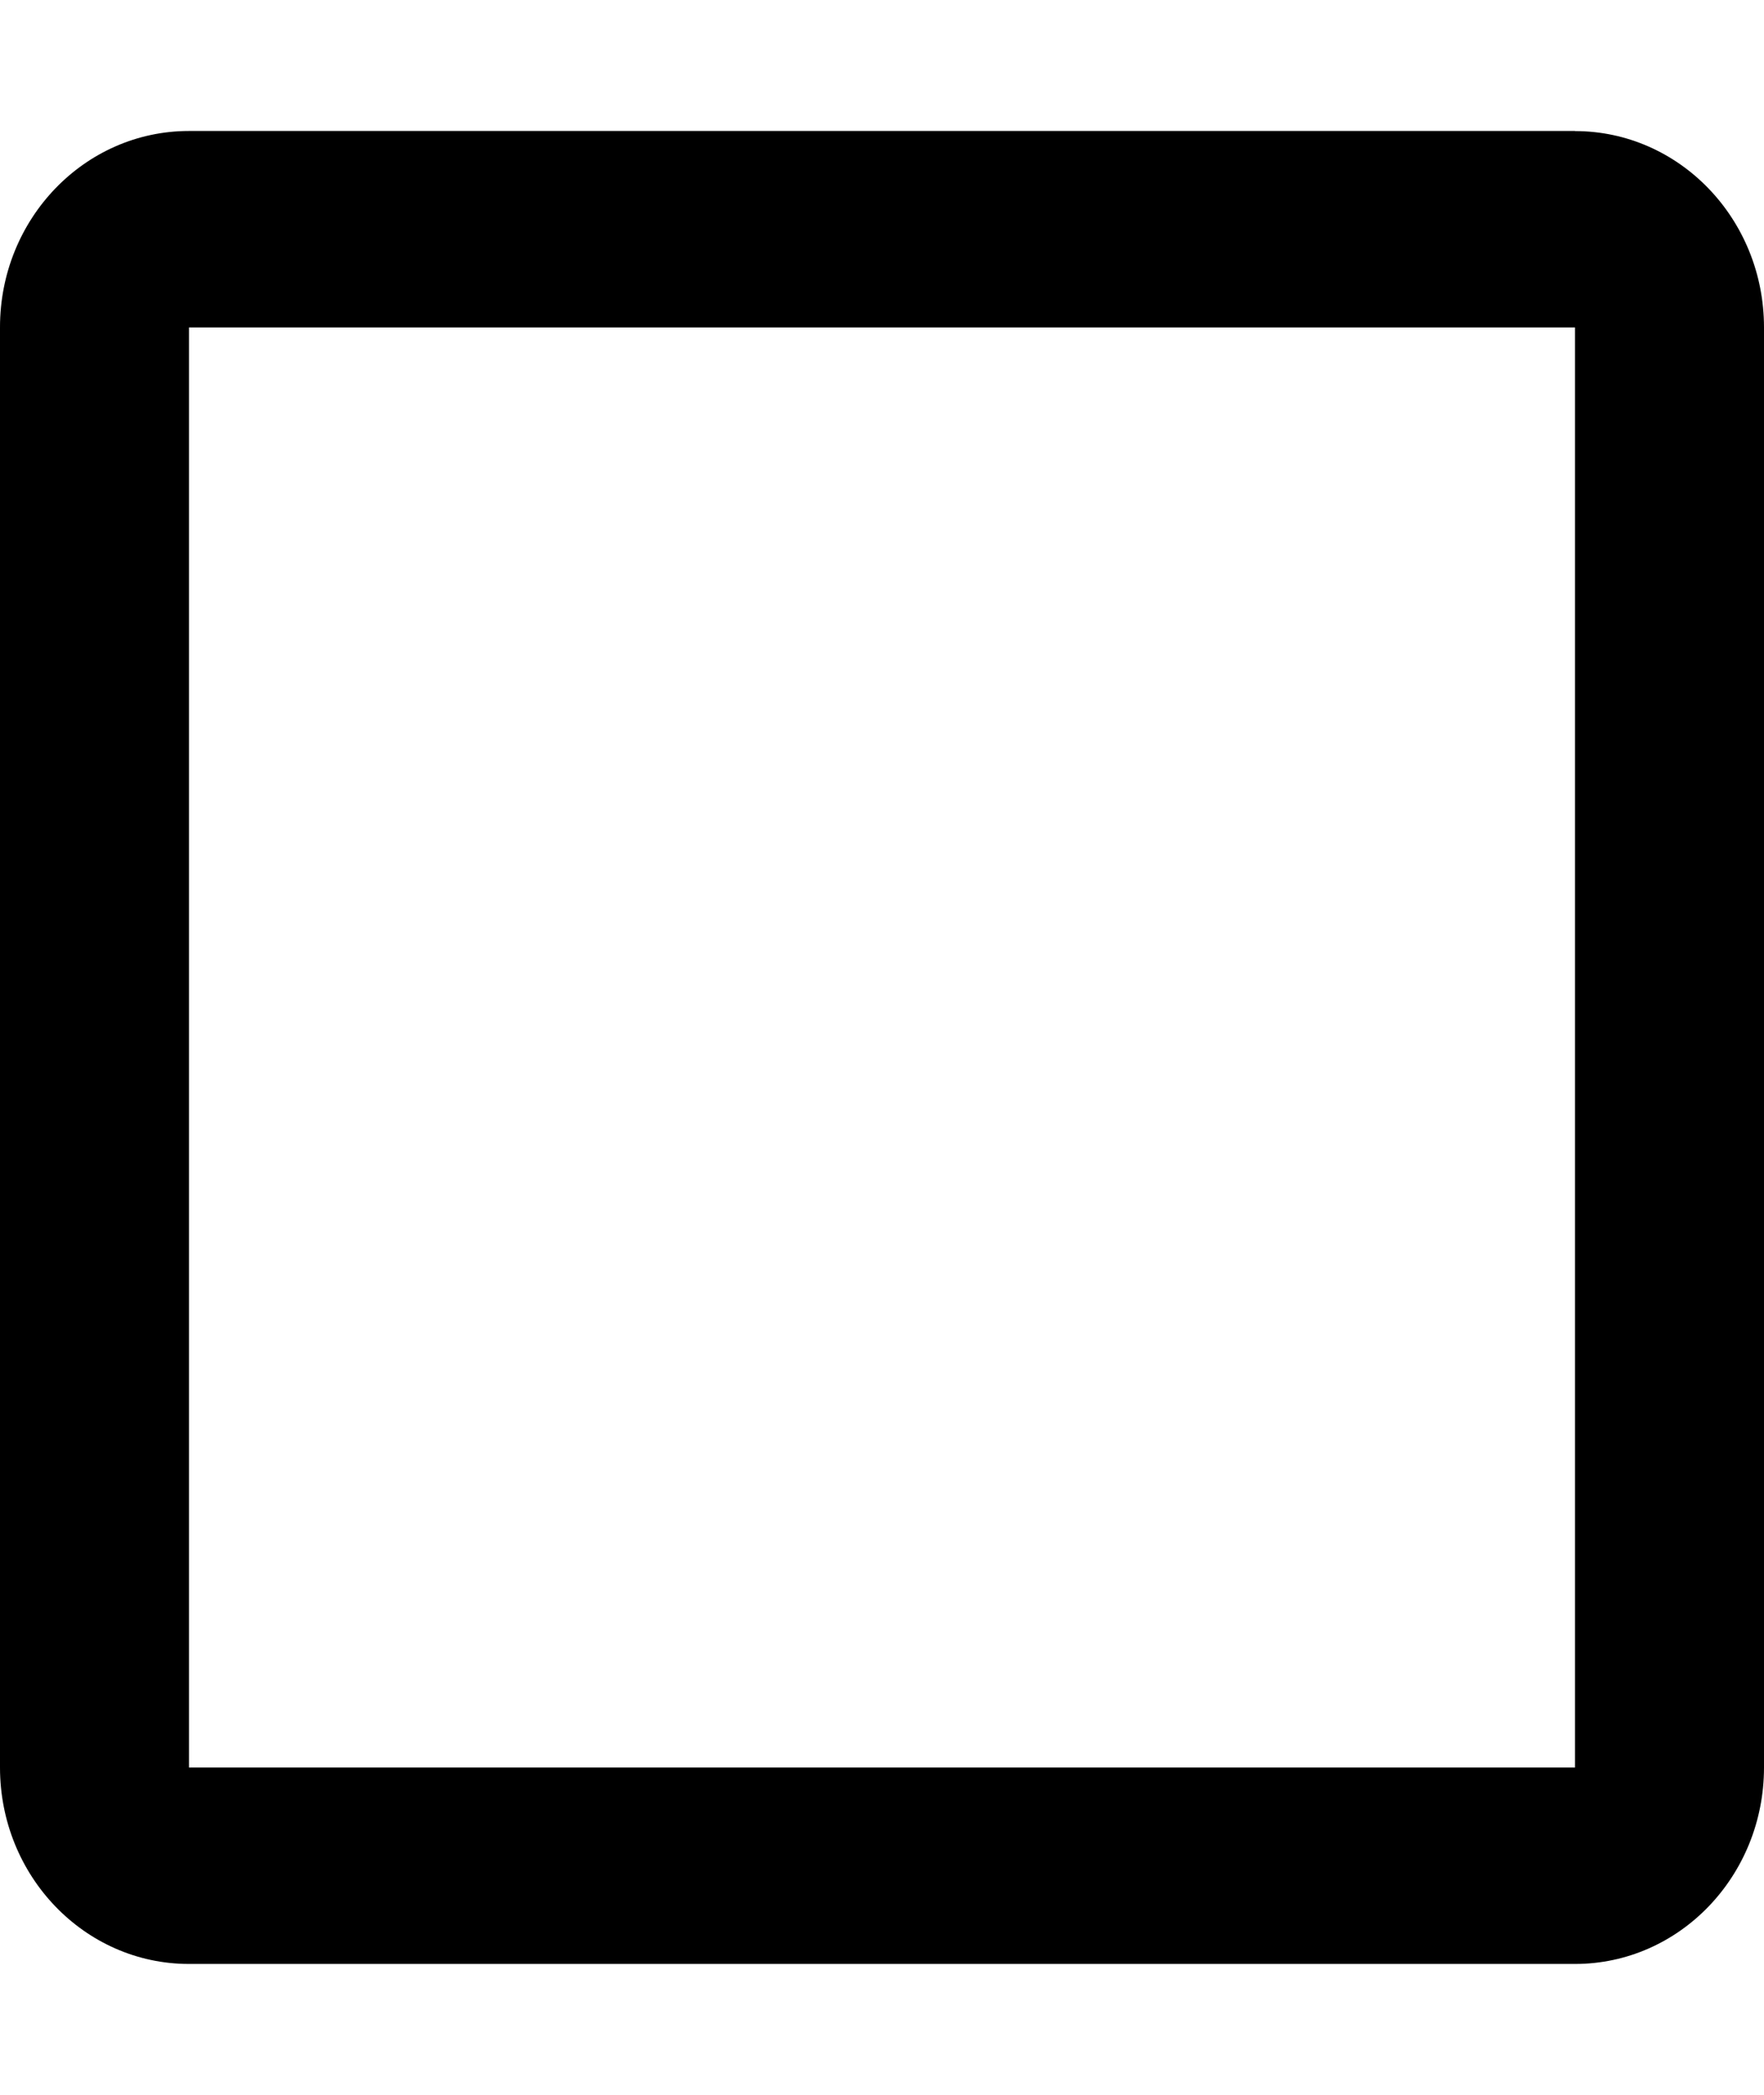 <svg width="16" height="19" viewBox="0 0 16 19" fill="none" xmlns="http://www.w3.org/2000/svg"><path d="M14.286 1.188H1.714C.767 1.188 0 1.985 0 2.968v13.063c0 .984.767 1.782 1.714 1.782h12.572c.947 0 1.714-.798 1.714-1.782V2.97c0-.984-.768-1.781-1.714-1.781zm0 14.843H1.714V2.97h12.572v13.06z" fill="#000"/></svg>